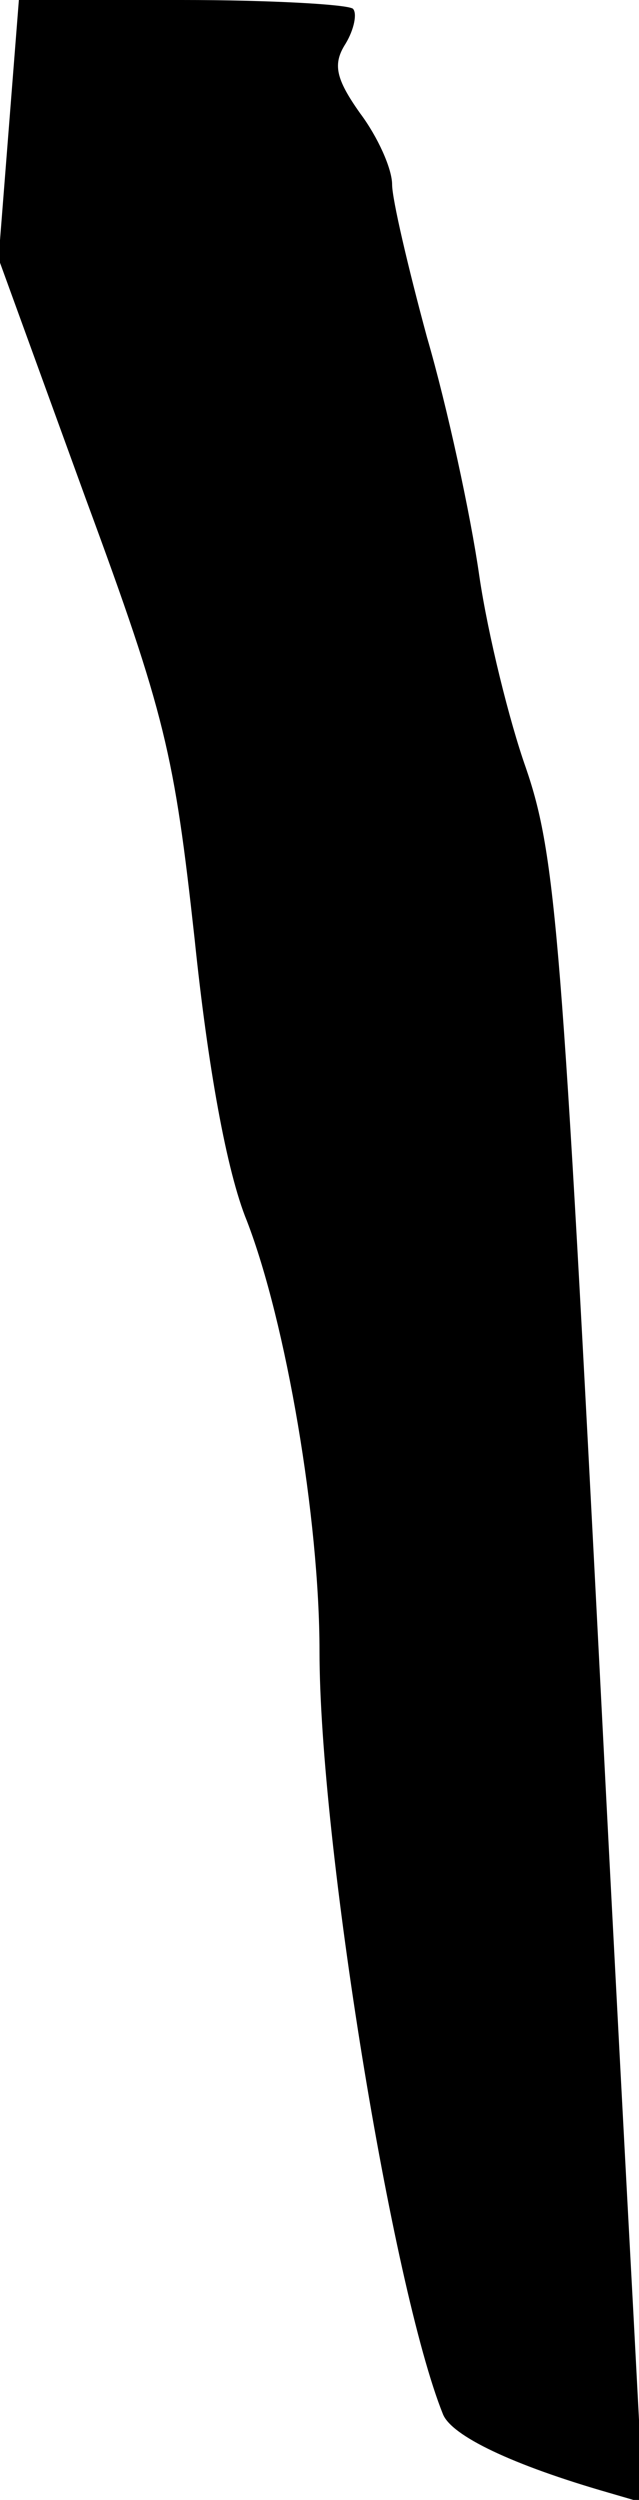 <?xml version="1.0" standalone="no"?>
<!DOCTYPE svg PUBLIC "-//W3C//DTD SVG 20010904//EN"
 "http://www.w3.org/TR/2001/REC-SVG-20010904/DTD/svg10.dtd">
<svg version="1.0" xmlns="http://www.w3.org/2000/svg"
 width="44pt" height="172pt" viewBox="0 0 44 172"
 preserveAspectRatio="xMidYMid meet">
<g transform="translate(0,172) scale(0.1,-0.1)"
fill="#000000" stroke="none">
<path fill="#000000" stroke="none" d="M6 1631 l-7 -89 60 -165 c55 -149 61
-176 75 -303 9 -87 22 -160 36 -194 27 -70 50 -205 50 -296 0 -131 50 -438 85
-525 6 -15 48 -35 114 -54 l24 -7 -7 133 c-4 74 -14 262 -22 419 -27 525 -31
581 -52 642 -11 31 -26 91 -32 132 -6 42 -22 116 -36 164 -13 48 -24 95 -24
105 0 11 -10 33 -22 49 -17 24 -19 34 -10 48 6 10 8 21 5 24 -4 3 -57 6 -118
6 l-112 0 -7 -89z"/>
</g>
</svg>
